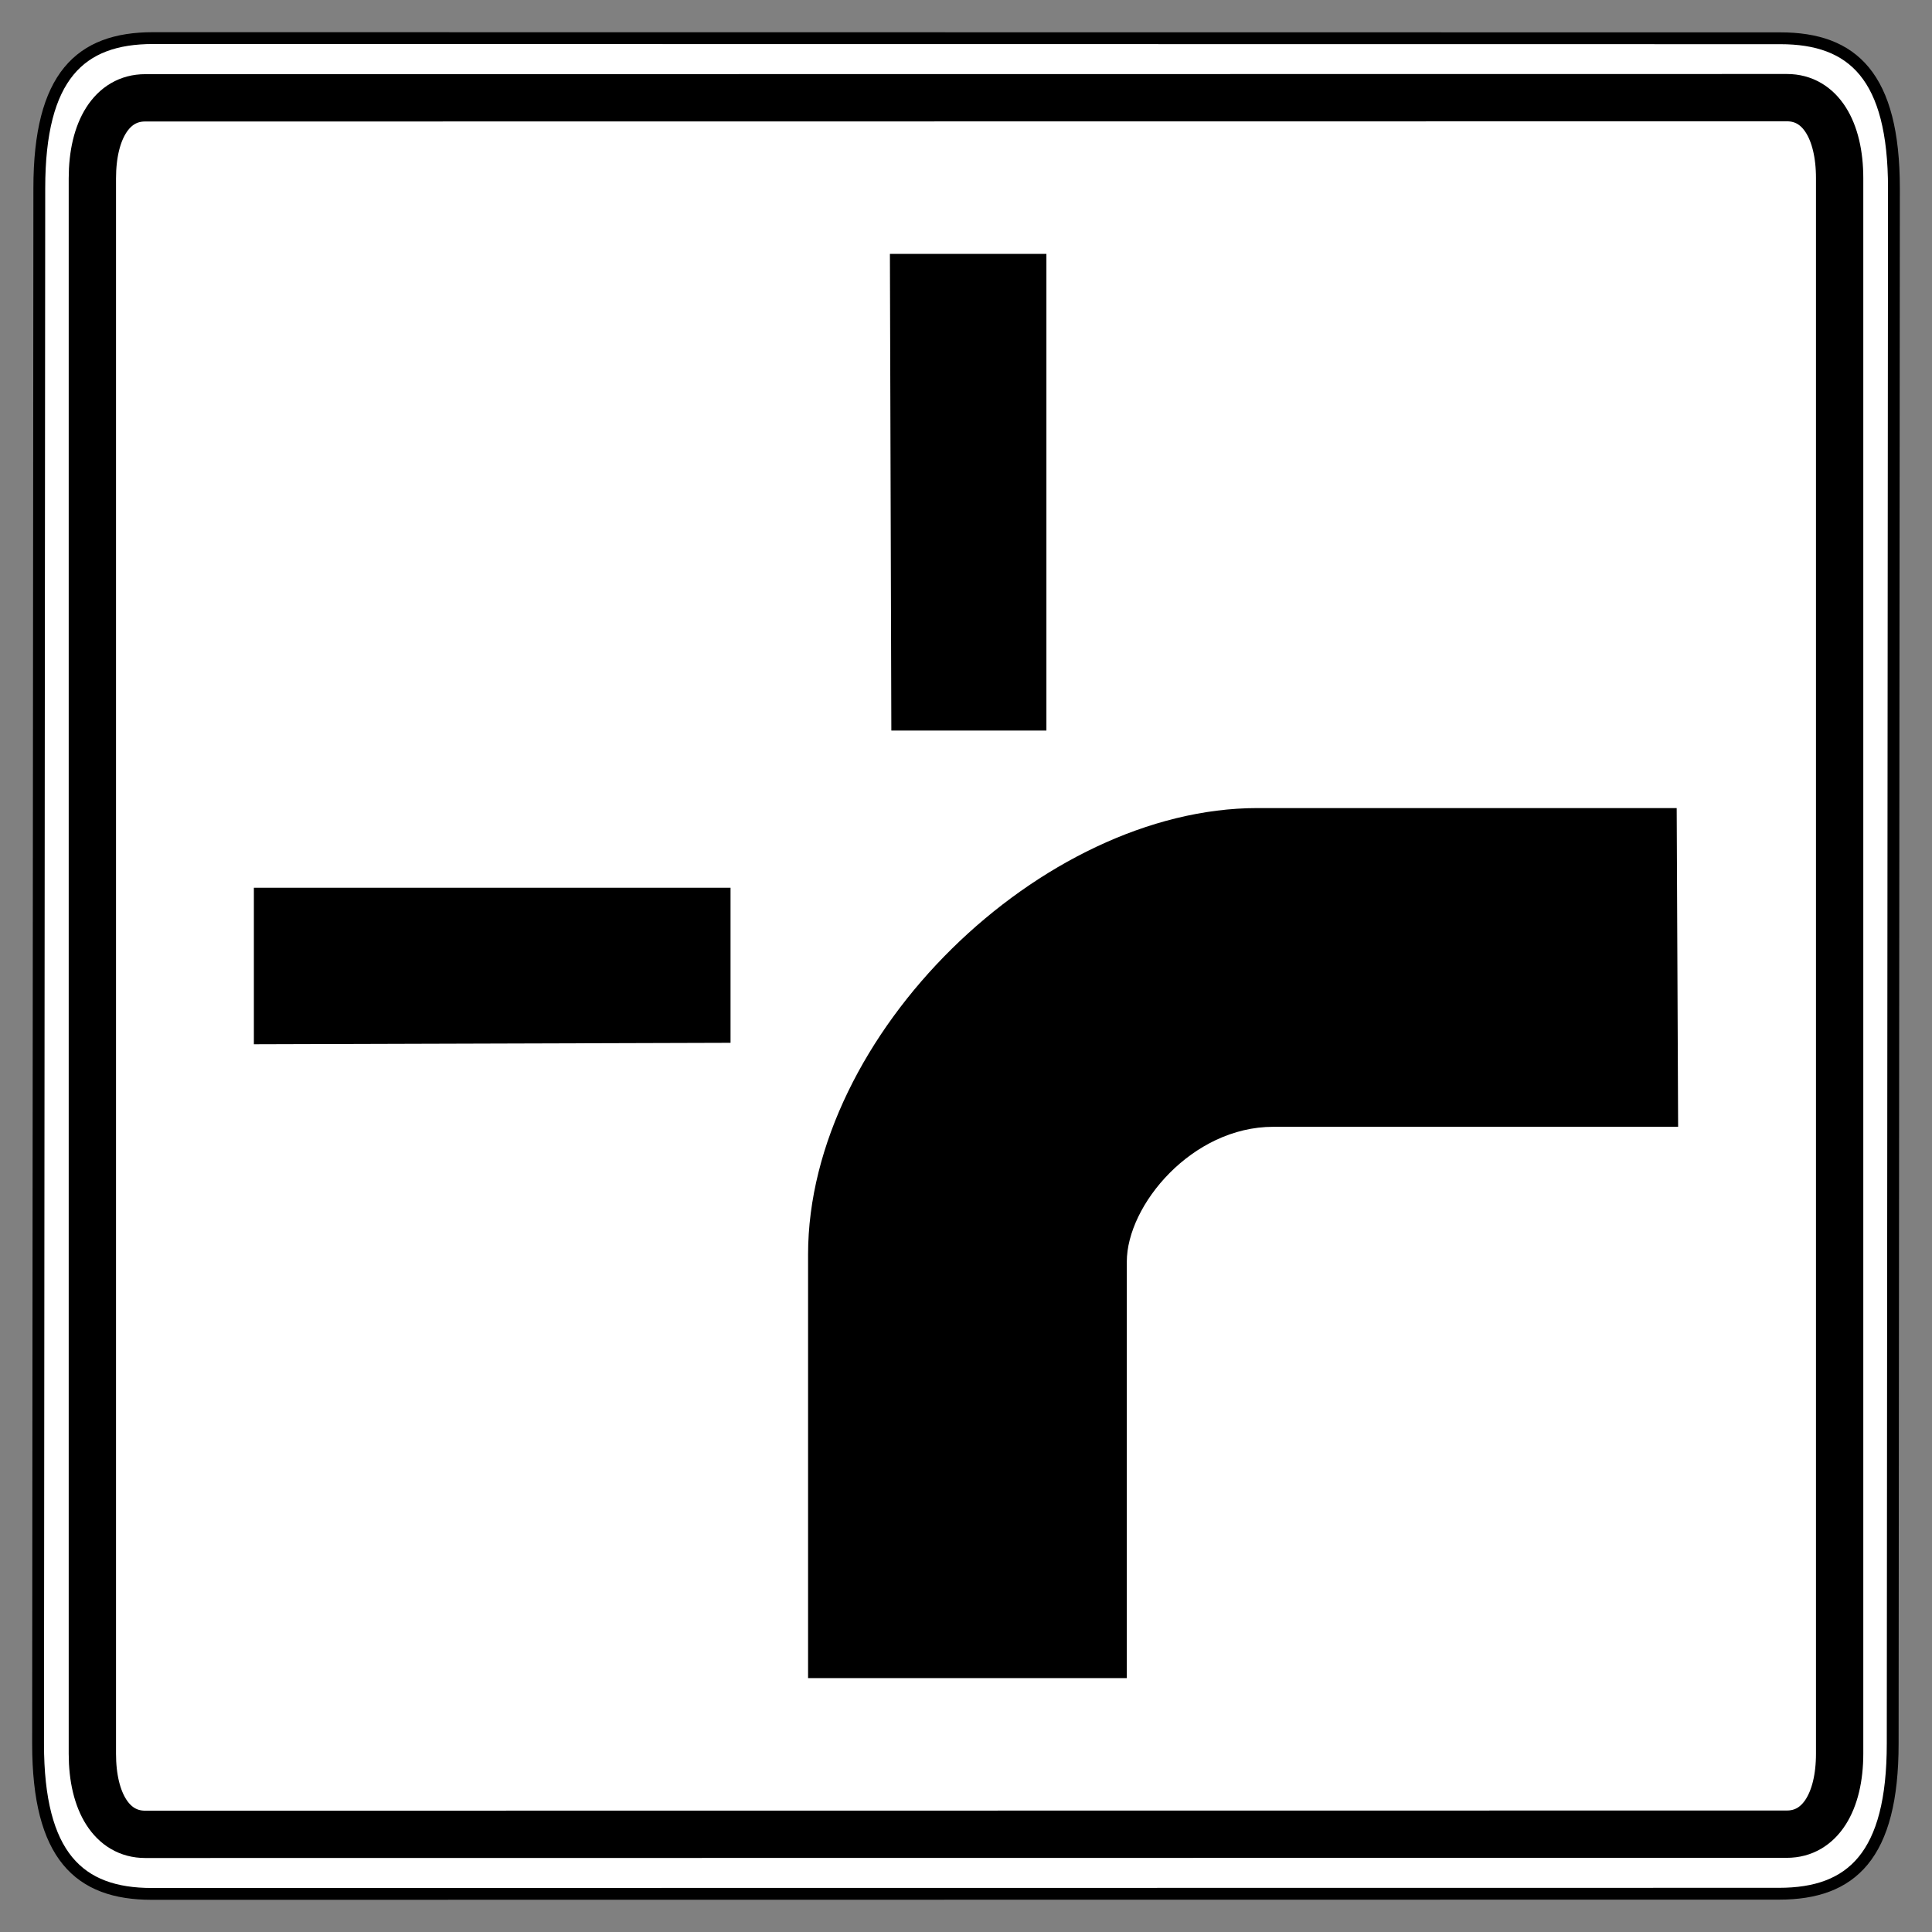 <?xml version="1.0" encoding="UTF-8" standalone="no"?>
<!-- Created with Inkscape (http://www.inkscape.org/) -->
<svg
   xmlns:dc="http://purl.org/dc/elements/1.1/"
   xmlns:cc="http://web.resource.org/cc/"
   xmlns:rdf="http://www.w3.org/1999/02/22-rdf-syntax-ns#"
   xmlns:svg="http://www.w3.org/2000/svg"
   xmlns="http://www.w3.org/2000/svg"
   xmlns:sodipodi="http://sodipodi.sourceforge.net/DTD/sodipodi-0.dtd"
   xmlns:inkscape="http://www.inkscape.org/namespaces/inkscape"
   version="1.0"
   width="490"
   height="490"
   id="svg2"
   sodipodi:version="0.32"
   inkscape:version="0.44"
   sodipodi:docname="Zusatzzeichen 1002-20.svg"
   sodipodi:docbase="C:\Dokumente und Einstellungen\Internet\Desktop\Wiki\SVG sonstiges (fertig)">
  <rect width="100%" height="100%" fill="#808080" stroke="none"/>
  <sodipodi:namedview
     inkscape:window-height="749"
     inkscape:window-width="1024"
     inkscape:pageshadow="2"
     inkscape:pageopacity="0.0"
     guidetolerance="10.0"
     gridtolerance="10.0"
     objecttolerance="10.0"
     borderopacity="1.0"
     bordercolor="#666666"
     pagecolor="#ffffff"
     id="base"
     inkscape:zoom="0.77142857"
     inkscape:cx="453.96358"
     inkscape:cy="178.76833"
     inkscape:window-x="-4"
     inkscape:window-y="-4"
     inkscape:current-layer="svg2" />
  <defs
     id="defs4" />
  <path
     sodipodi:nodetypes="ccccccccc"
     d="M 38.781,9.665 C 20.357,9.665 9.969,19.291 9.969,47.73 L 9.656,442.27 C 9.656,470.709 20.044,480.335 38.469,480.335 L 451.219,480.292 C 469.643,480.292 480.031,470.667 480.031,442.228 L 480.344,47.772 C 480.344,19.333 469.956,9.707 451.531,9.708 L 38.781,9.665 z "
     style="fill:white;fill-opacity:1;fill-rule:evenodd;stroke:black;stroke-width:3;stroke-linecap:butt;stroke-linejoin:miter;stroke-miterlimit:4;stroke-dasharray:none;stroke-opacity:1"
     id="path1881" />
  <path
     sodipodi:nodetypes="ccccccccc"
     d="M 453.233,24.769 L 36.798,24.812 C 28.376,24.812 23.426,33.051 23.426,45.233 L 23.426,444.809 C 23.426,456.992 28.376,465.231 36.798,465.231 L 453.202,465.188 C 461.624,465.188 466.574,456.949 466.574,444.767 L 466.574,45.191 C 466.574,33.008 461.656,24.769 453.233,24.769 z "
     style="fill:none;fill-opacity:1;fill-rule:evenodd;stroke:black;stroke-width:12;stroke-linecap:butt;stroke-linejoin:miter;stroke-miterlimit:4;stroke-dasharray:none;stroke-opacity:1"
     id="path3976" />
  <g
     id="g3829"
     transform="translate(-455.593,-182.311)">
    <path
       id="path2997"
       style="fill:black;fill-opacity:1;fill-rule:evenodd;stroke:none;stroke-width:1px;stroke-linecap:butt;stroke-linejoin:miter;stroke-opacity:1"
       d="M 681.294,246.7 L 720.985,246.7 L 720.985,367.593 L 681.658,367.593 L 681.294,246.7 z " />
    <path
       id="path2999"
       style="fill:black;fill-opacity:1;fill-rule:evenodd;stroke:none;stroke-width:1px;stroke-linecap:butt;stroke-linejoin:miter;stroke-opacity:1"
       d="M 519.982,447.157 L 519.982,407.466 L 640.875,407.466 L 640.875,446.793 L 519.982,447.157 z " />
    <path
       id="path3823"
       style="fill:black;fill-opacity:1;fill-rule:evenodd;stroke:none;stroke-width:1px;stroke-linecap:butt;stroke-linejoin:miter;stroke-opacity:1"
       d="M 881.204,468.094 L 778.518,468.094 C 757.924,468.094 741.376,487.969 741.376,502.323 L 741.376,607.922 L 660.538,607.922 L 660.538,500.502 C 660.538,444.665 719.773,387.256 774.513,387.256 L 880.84,387.256 L 881.204,468.094 z " />
  </g>
</svg>
